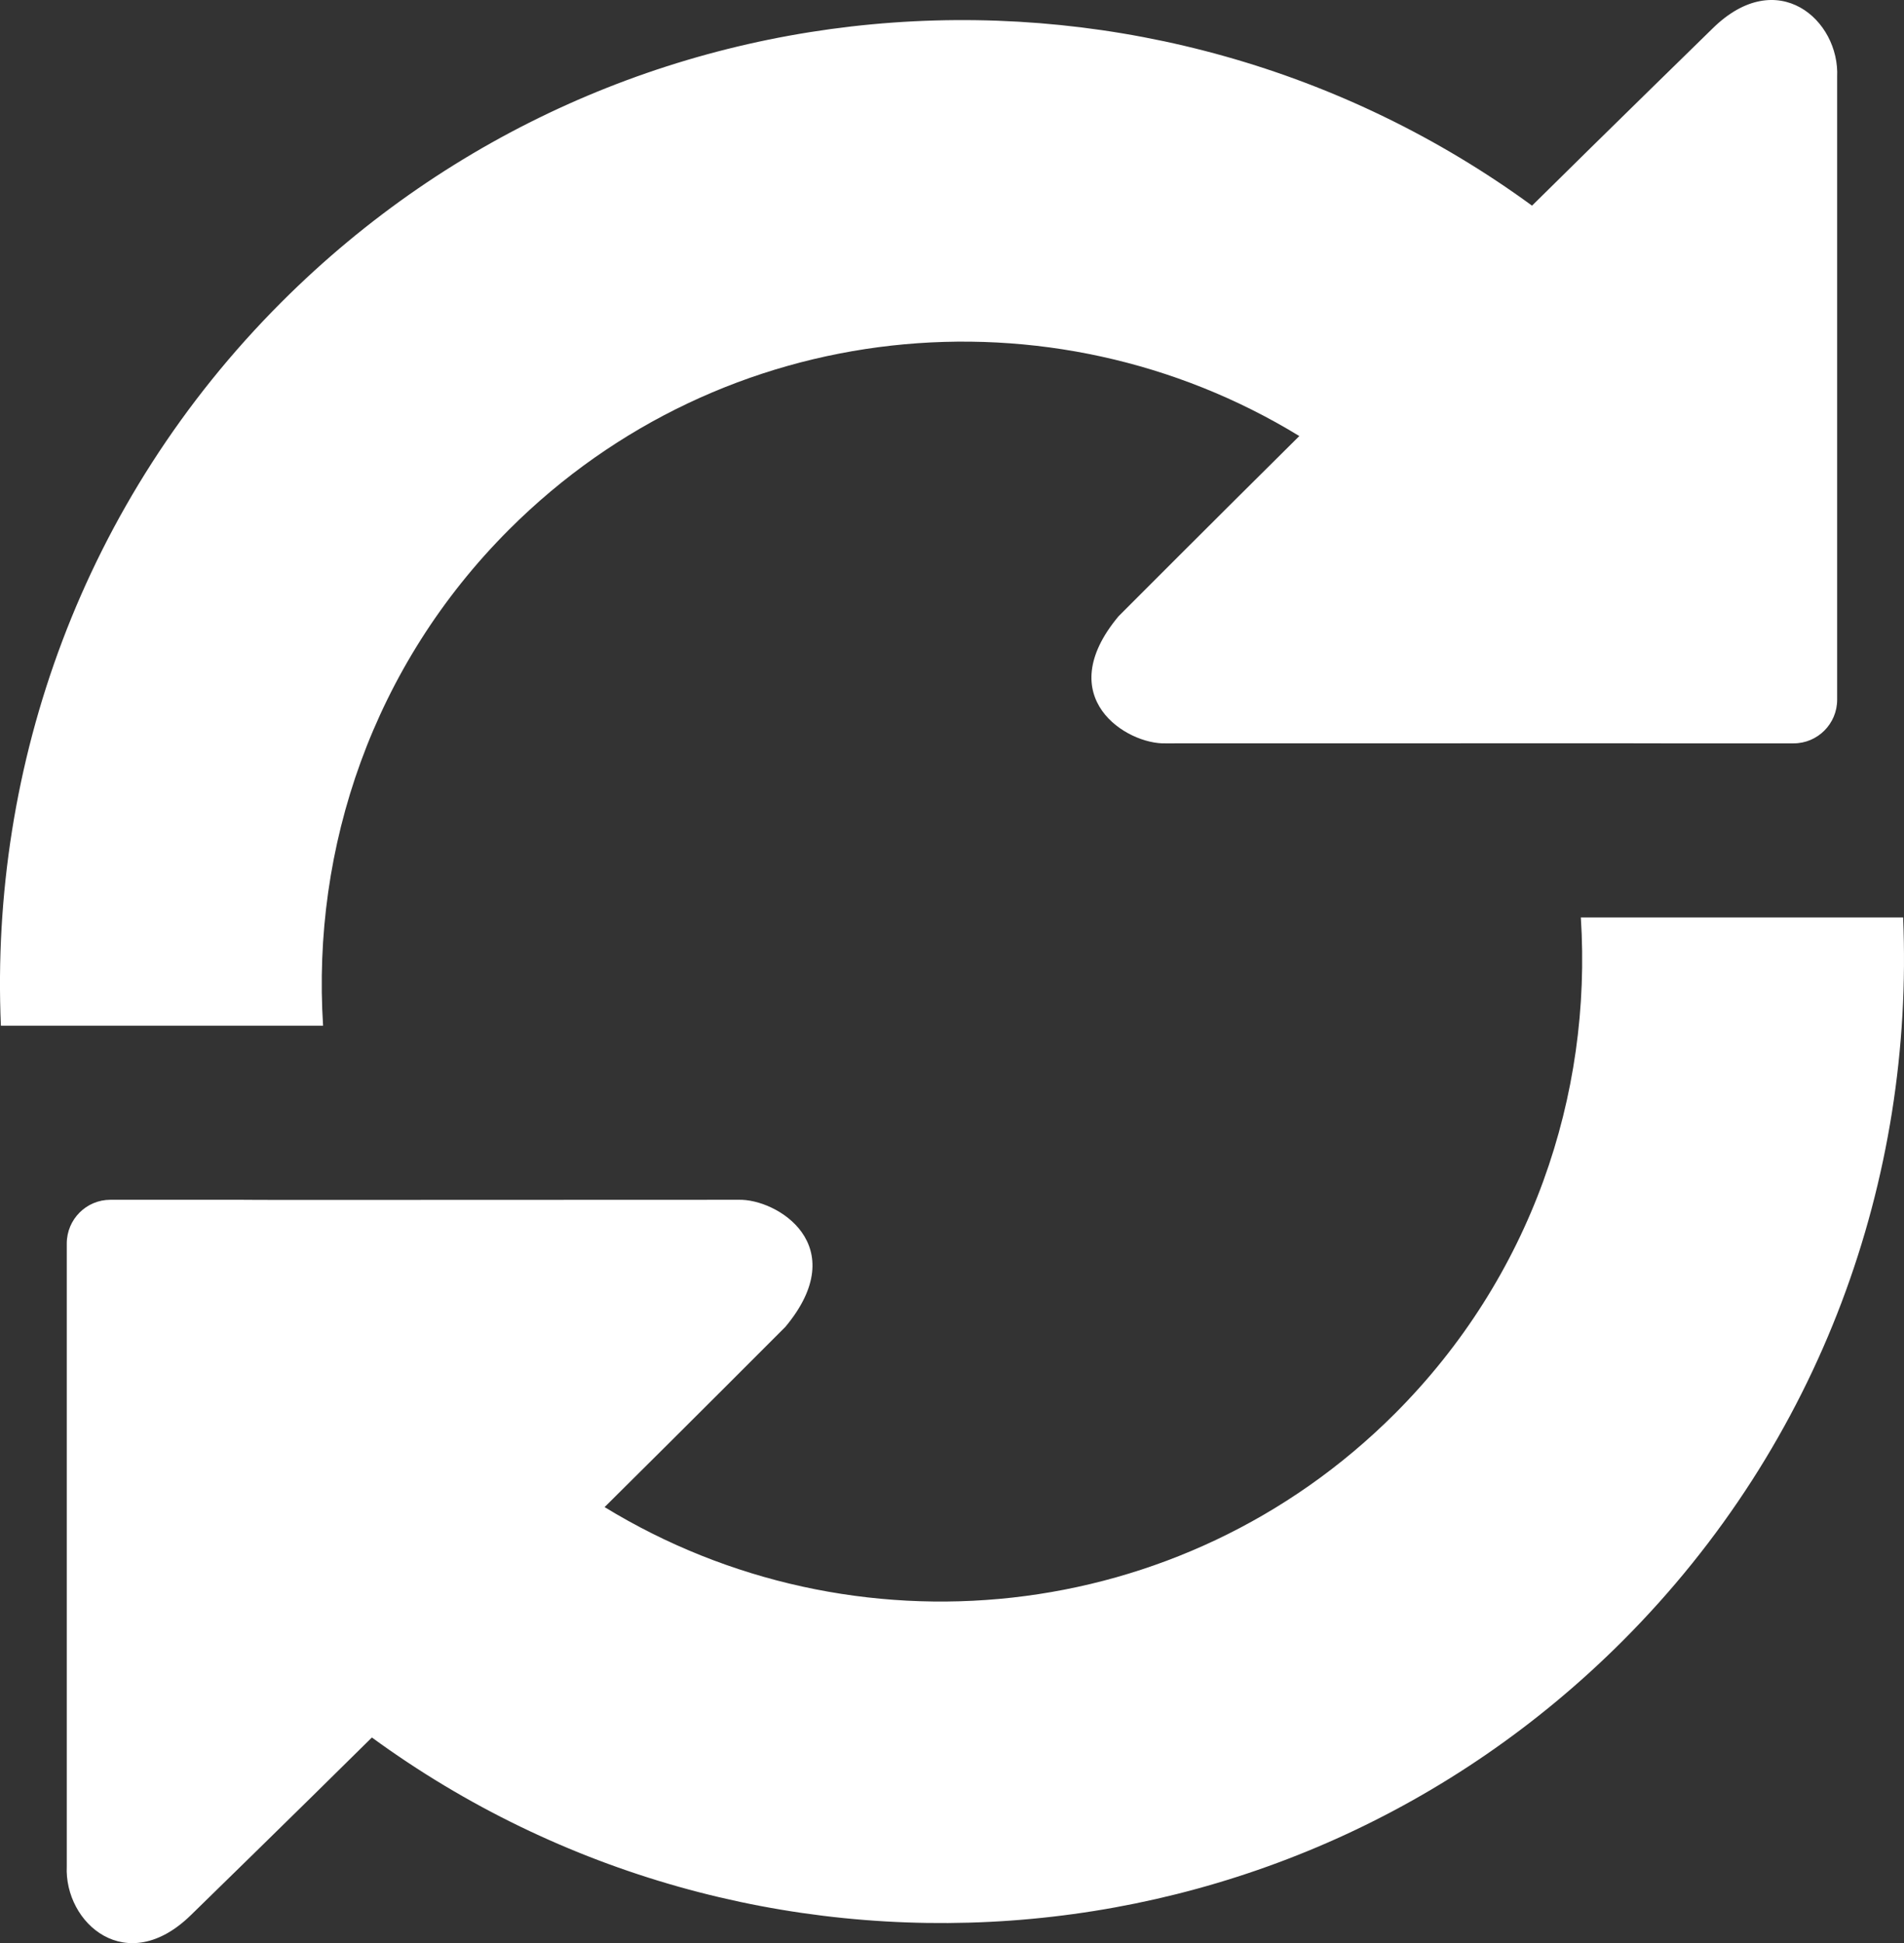 <?xml version="1.0" encoding="UTF-8" standalone="no"?>
<svg
   xmlns:dc="http://purl.org/dc/elements/1.1/"
   xmlns:cc="http://creativecommons.org/ns#"
   xmlns:rdf="http://www.w3.org/1999/02/22-rdf-syntax-ns#"
   xmlns:svg="http://www.w3.org/2000/svg"
   xmlns="http://www.w3.org/2000/svg"
   xml:space="preserve"
   width="23.638"
   viewBox="0 0 23.638 24.122"
   version="1.1"
   id="Layer_1"
   height="24.122"
   enable-background="new 0 0 32 32"><rect x="0" y="0" width="23.638" height="24.122" fill="#333333" stroke="none"/><defs
     id="defs3396" /><g
     transform="translate(-4.181,-3.939)"
     style="fill:#ffffff"
     id="g3388"><path
       style="fill:#ffffff"
       id="path3390"
       d="m 25.444,4.291 c 0,0 -1.325,1.293 -2.243,2.201 C 18.514,3.068 11.909,3.456 7.676,7.689 c -2.47,2.47 -3.623,5.747 -3.484,8.983 l 4,0 C 8.051,14.46 8.81,12.205 10.5,10.514 c 2.663,-2.663 6.735,-3.043 9.812,-1.162 -1.042,1.032 -2.245,2.238 -2.245,2.238 -0.841,1.009 0.104,1.592 0.584,1.577 l 5.624,-10e-4 c 0.297,0 0.539,10e-4 0.539,10e-4 0,0 0.245,0 0.543,0 l 1.092,0 c 0.298,0 0.54,-0.243 0.54,-0.541 l 0,-7.731 C 27.023,4.188 26.247,3.502 25.444,4.291 Z" /><path
       style="fill:#ffffff"
       id="path3392"
       d="m 6.555,27.709 c 0,0 1.326,-1.293 2.243,-2.201 4.688,3.424 11.292,3.036 15.526,-1.197 2.47,-2.471 3.622,-5.747 3.484,-8.983 l -4.001,0 c 0.142,2.211 -0.617,4.467 -2.308,6.159 -2.663,2.662 -6.735,3.043 -9.812,1.161 1.042,-1.032 2.245,-2.238 2.245,-2.238 0.841,-1.01 -0.104,-1.592 -0.584,-1.577 l -5.624,0.002 c -0.297,0 -0.54,-0.002 -0.54,-0.002 0,0 -0.245,0 -0.543,0 l -1.09,0 c -0.298,0 -0.54,0.242 -0.541,0.541 l 0,7.732 c -0.033,0.706 0.743,1.392 1.545,0.603 z" /></g></svg>